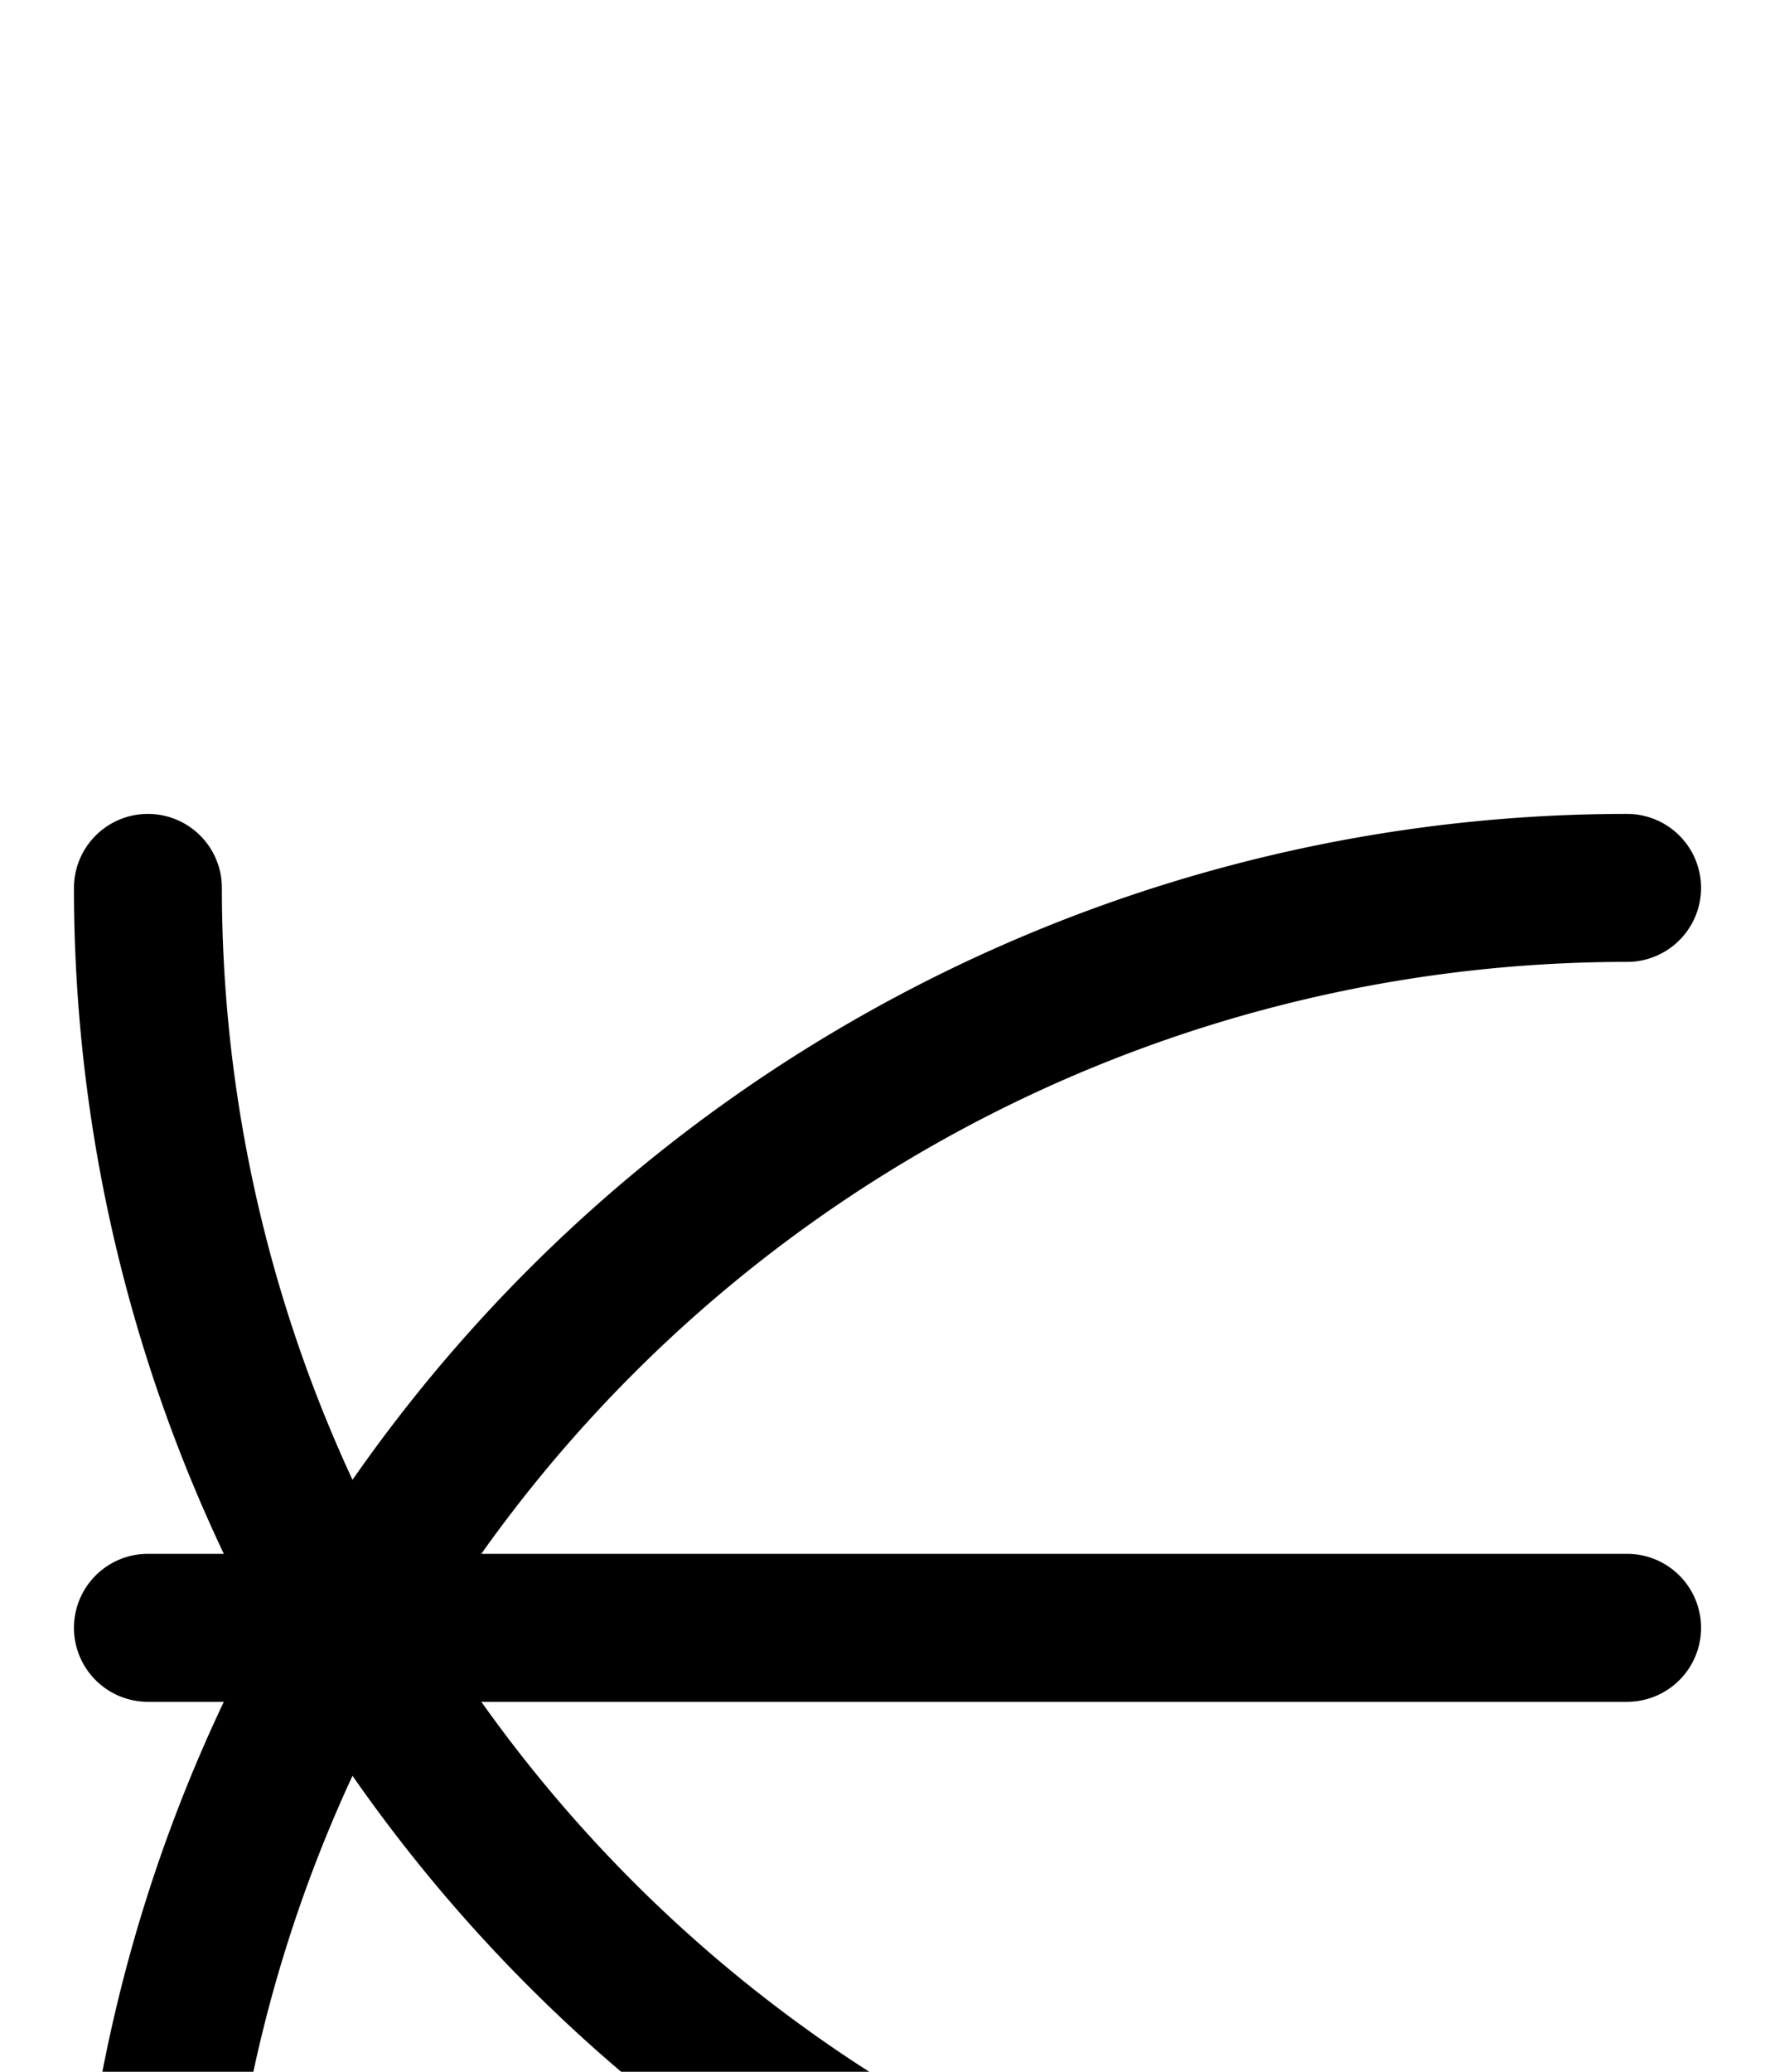 <svg xmlns="http://www.w3.org/2000/svg" viewBox="0 0 120 140">
	<path d="M 110 160 A 100 100 0 0 1 10 60 M 110 60 A 100 100 0 0 0 10 160 M 10 110 H 110" stroke="#000000" stroke-width="10" stroke-linecap="round" fill="none" />
</svg>